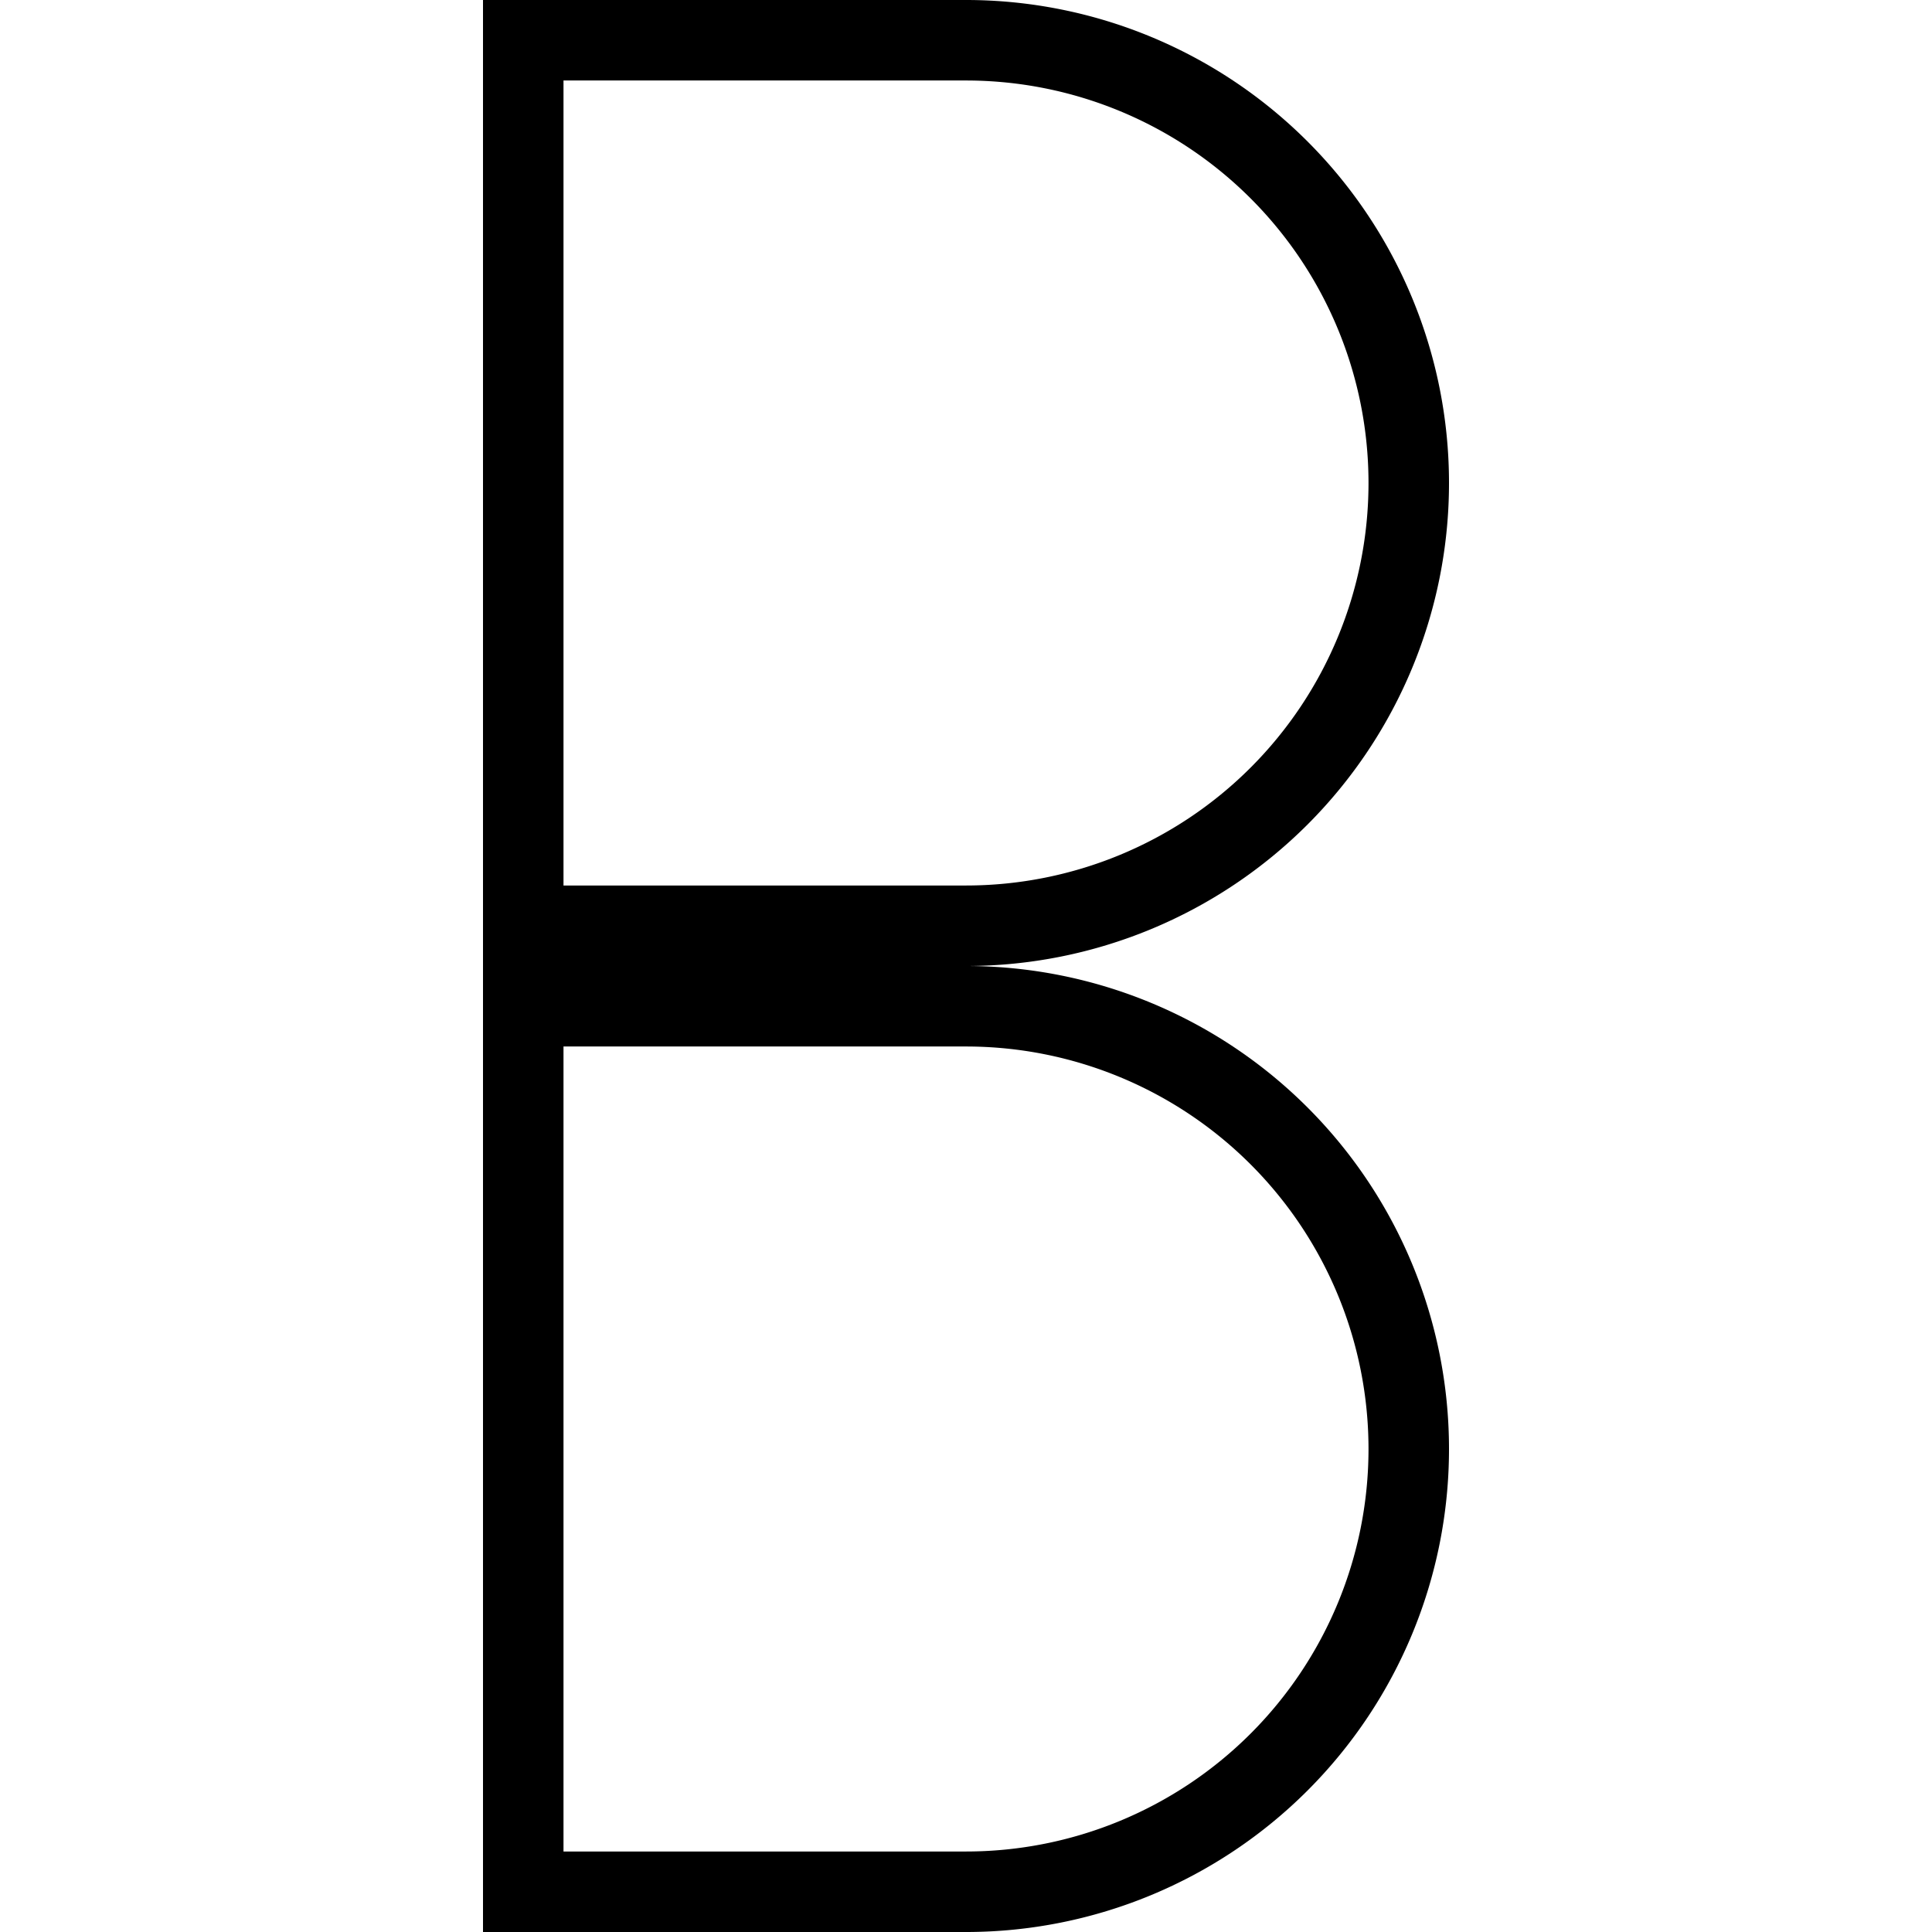 <svg xmlns="http://www.w3.org/2000/svg" viewBox="0 0 24 24"><line x1="6.5" x2="6.5" y2="24" fill="none" stroke="#000" stroke-miterlimit="10"/><path d="M6.5,11.5H12A5.5,5.5,0,0,0,17.5,6h0A5.5,5.5,0,0,0,12,.5H6.5" fill="none" stroke="#000" stroke-miterlimit="10"/><path d="M6.5,23.5H12A5.5,5.5,0,0,0,17.5,18h0A5.5,5.5,0,0,0,12,12.5H6.5" fill="none" stroke="#000" stroke-miterlimit="10"/></svg>